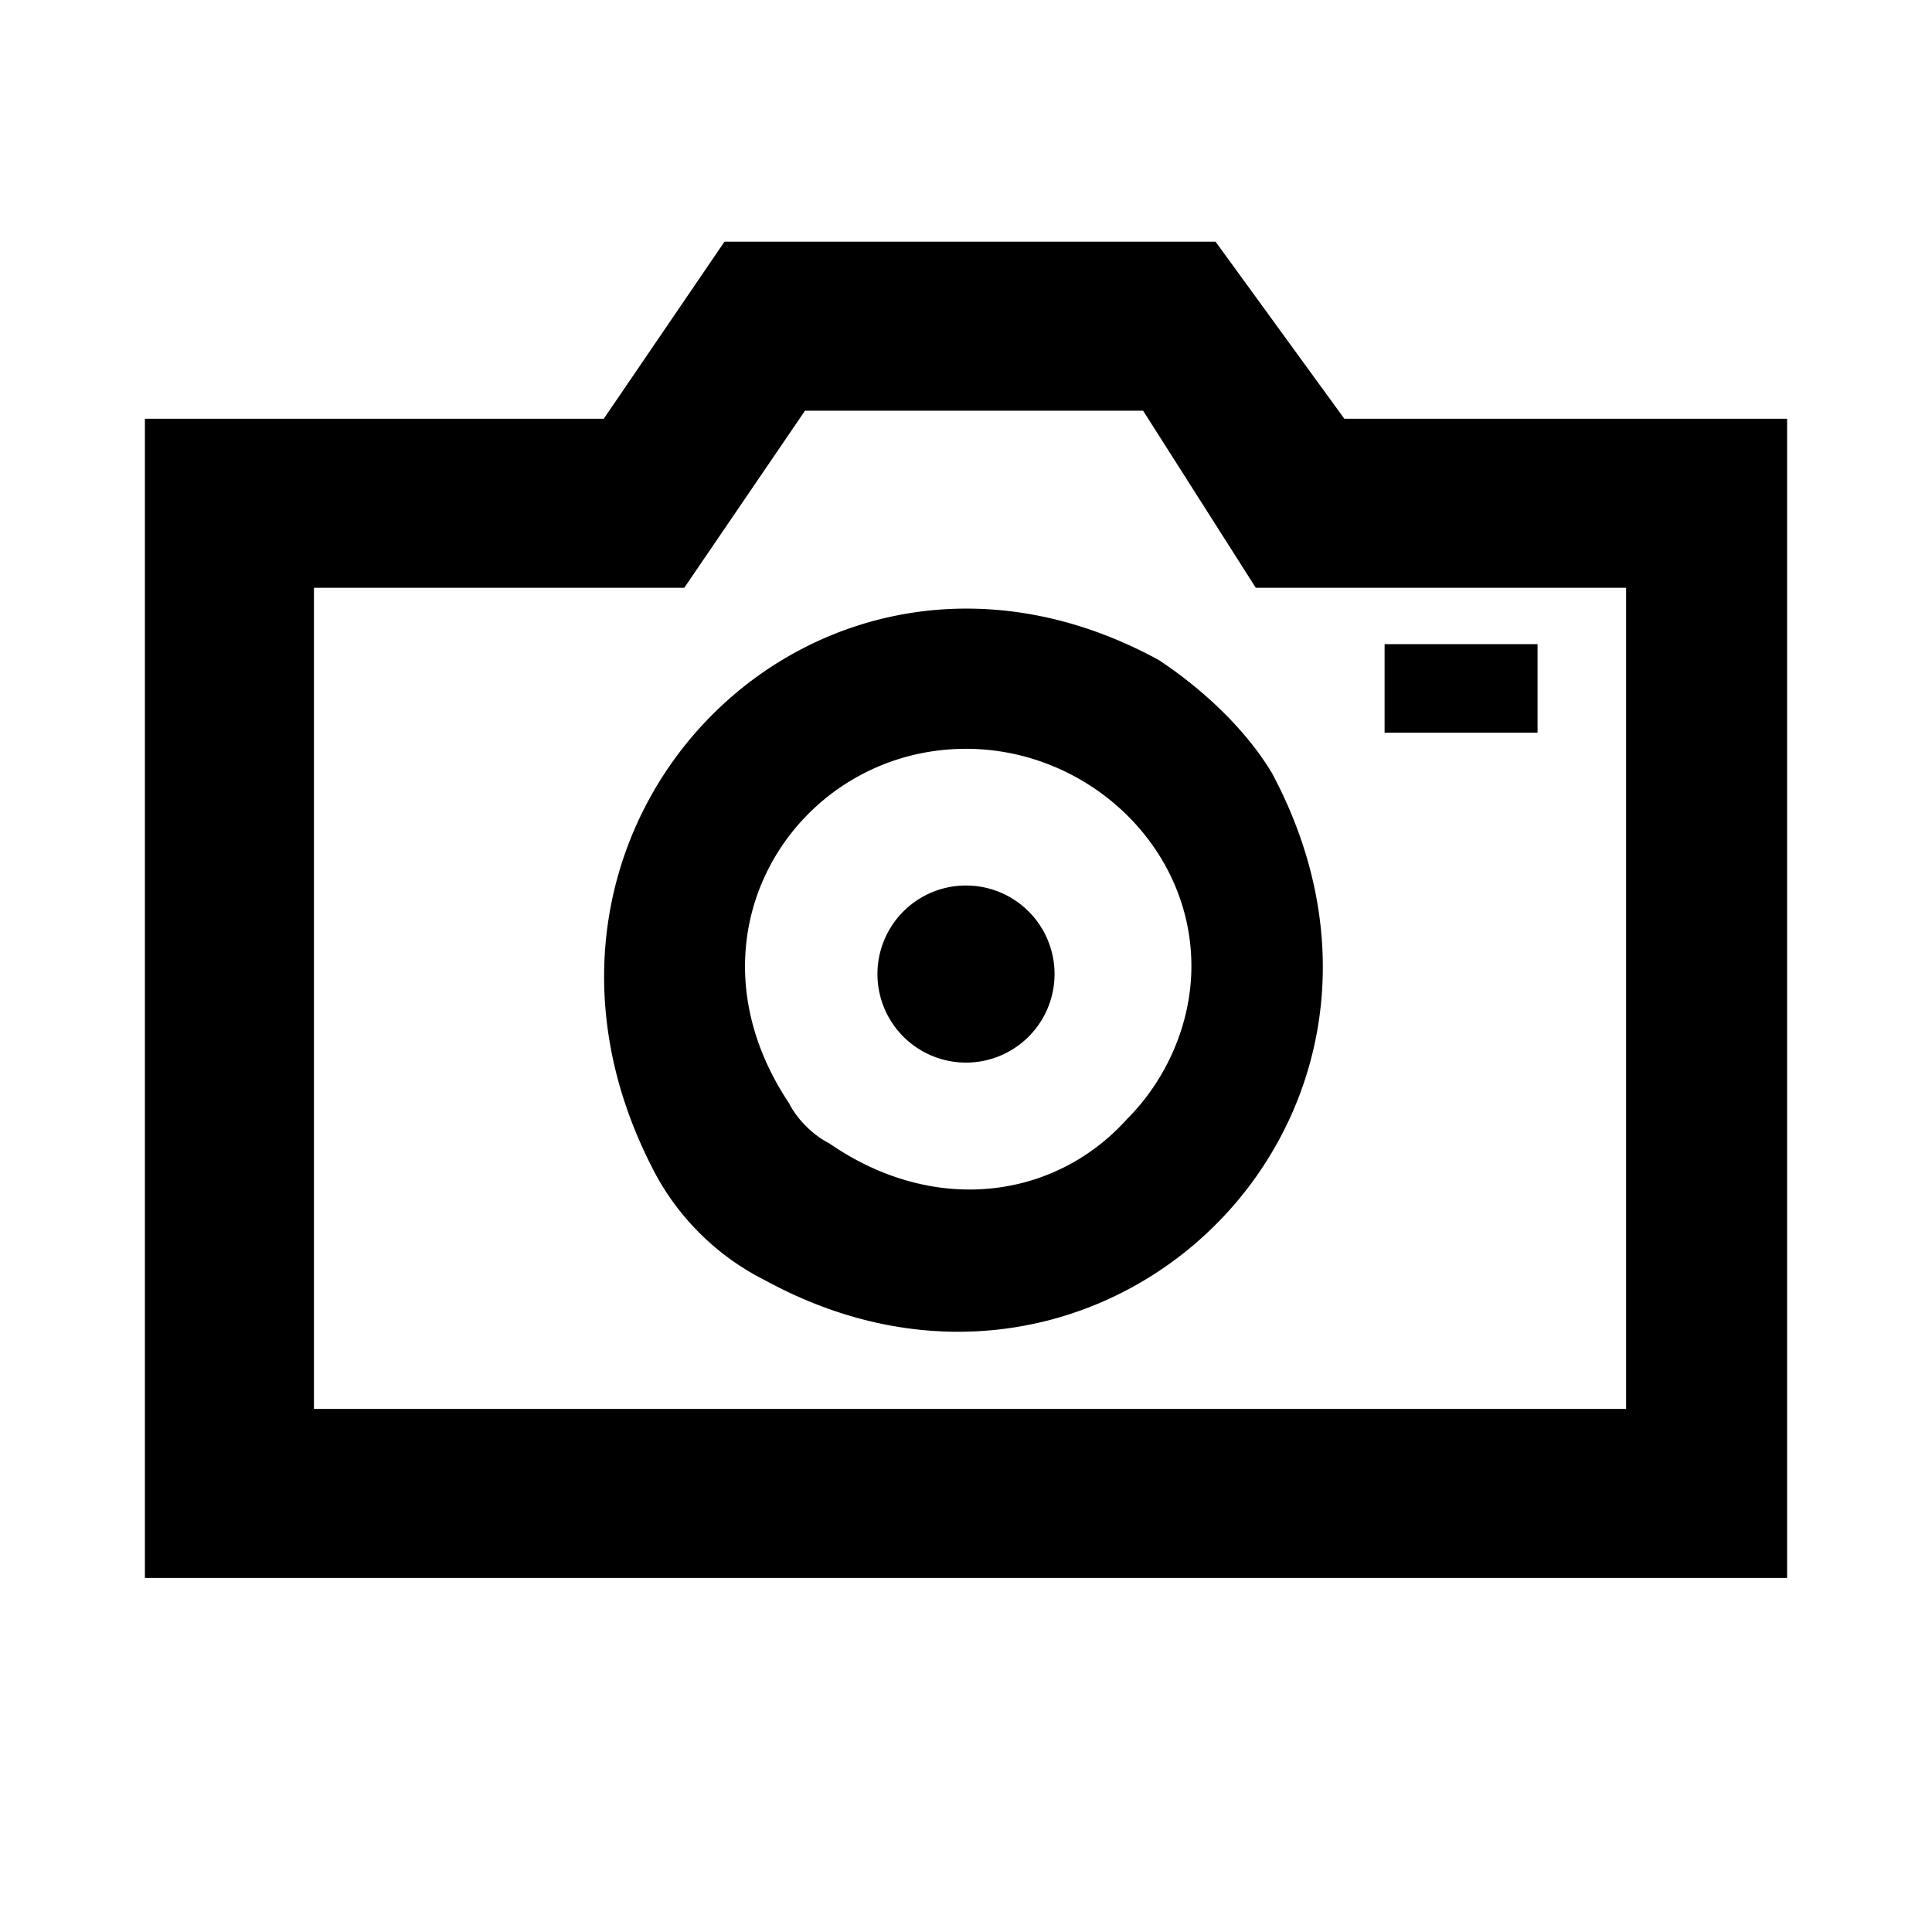 <svg id="iconPath" width="100%" height="100%" viewBox="0 0 24 24" xmlns="http://www.w3.org/2000/svg"><path d="M16.7 5.202h5.5v14.4H1.8v-14.4h5.7l1.5-2.2h6.1l1.6 2.2zm-2.5-.1H10l-1.5 2.2H3.9v10.2h16.3v-10.2h-4.6l-1.4-2.2zm.2 3.1c.6.4 1.1.9 1.4 1.4 2.3 4.3-2.1 8.6-6.3 6.3-.6-.3-1.1-.8-1.4-1.4-2.2-4.3 2.1-8.6 6.3-6.3zm-2.4 1.1c-2.1 0-3.6 2.3-2.2 4.4.1.2.3.4.5.5 1.3.9 2.8.7 3.7-.3.5-.5.8-1.2.8-1.9 0-1.5-1.3-2.7-2.8-2.7zm0 3.898a1.1 1.1 0 1 1 0-2.2 1.1 1.1 0 0 1 0 2.2zm5.2-5.198h1.9v1.1h-1.9v-1.1z" /></svg>
